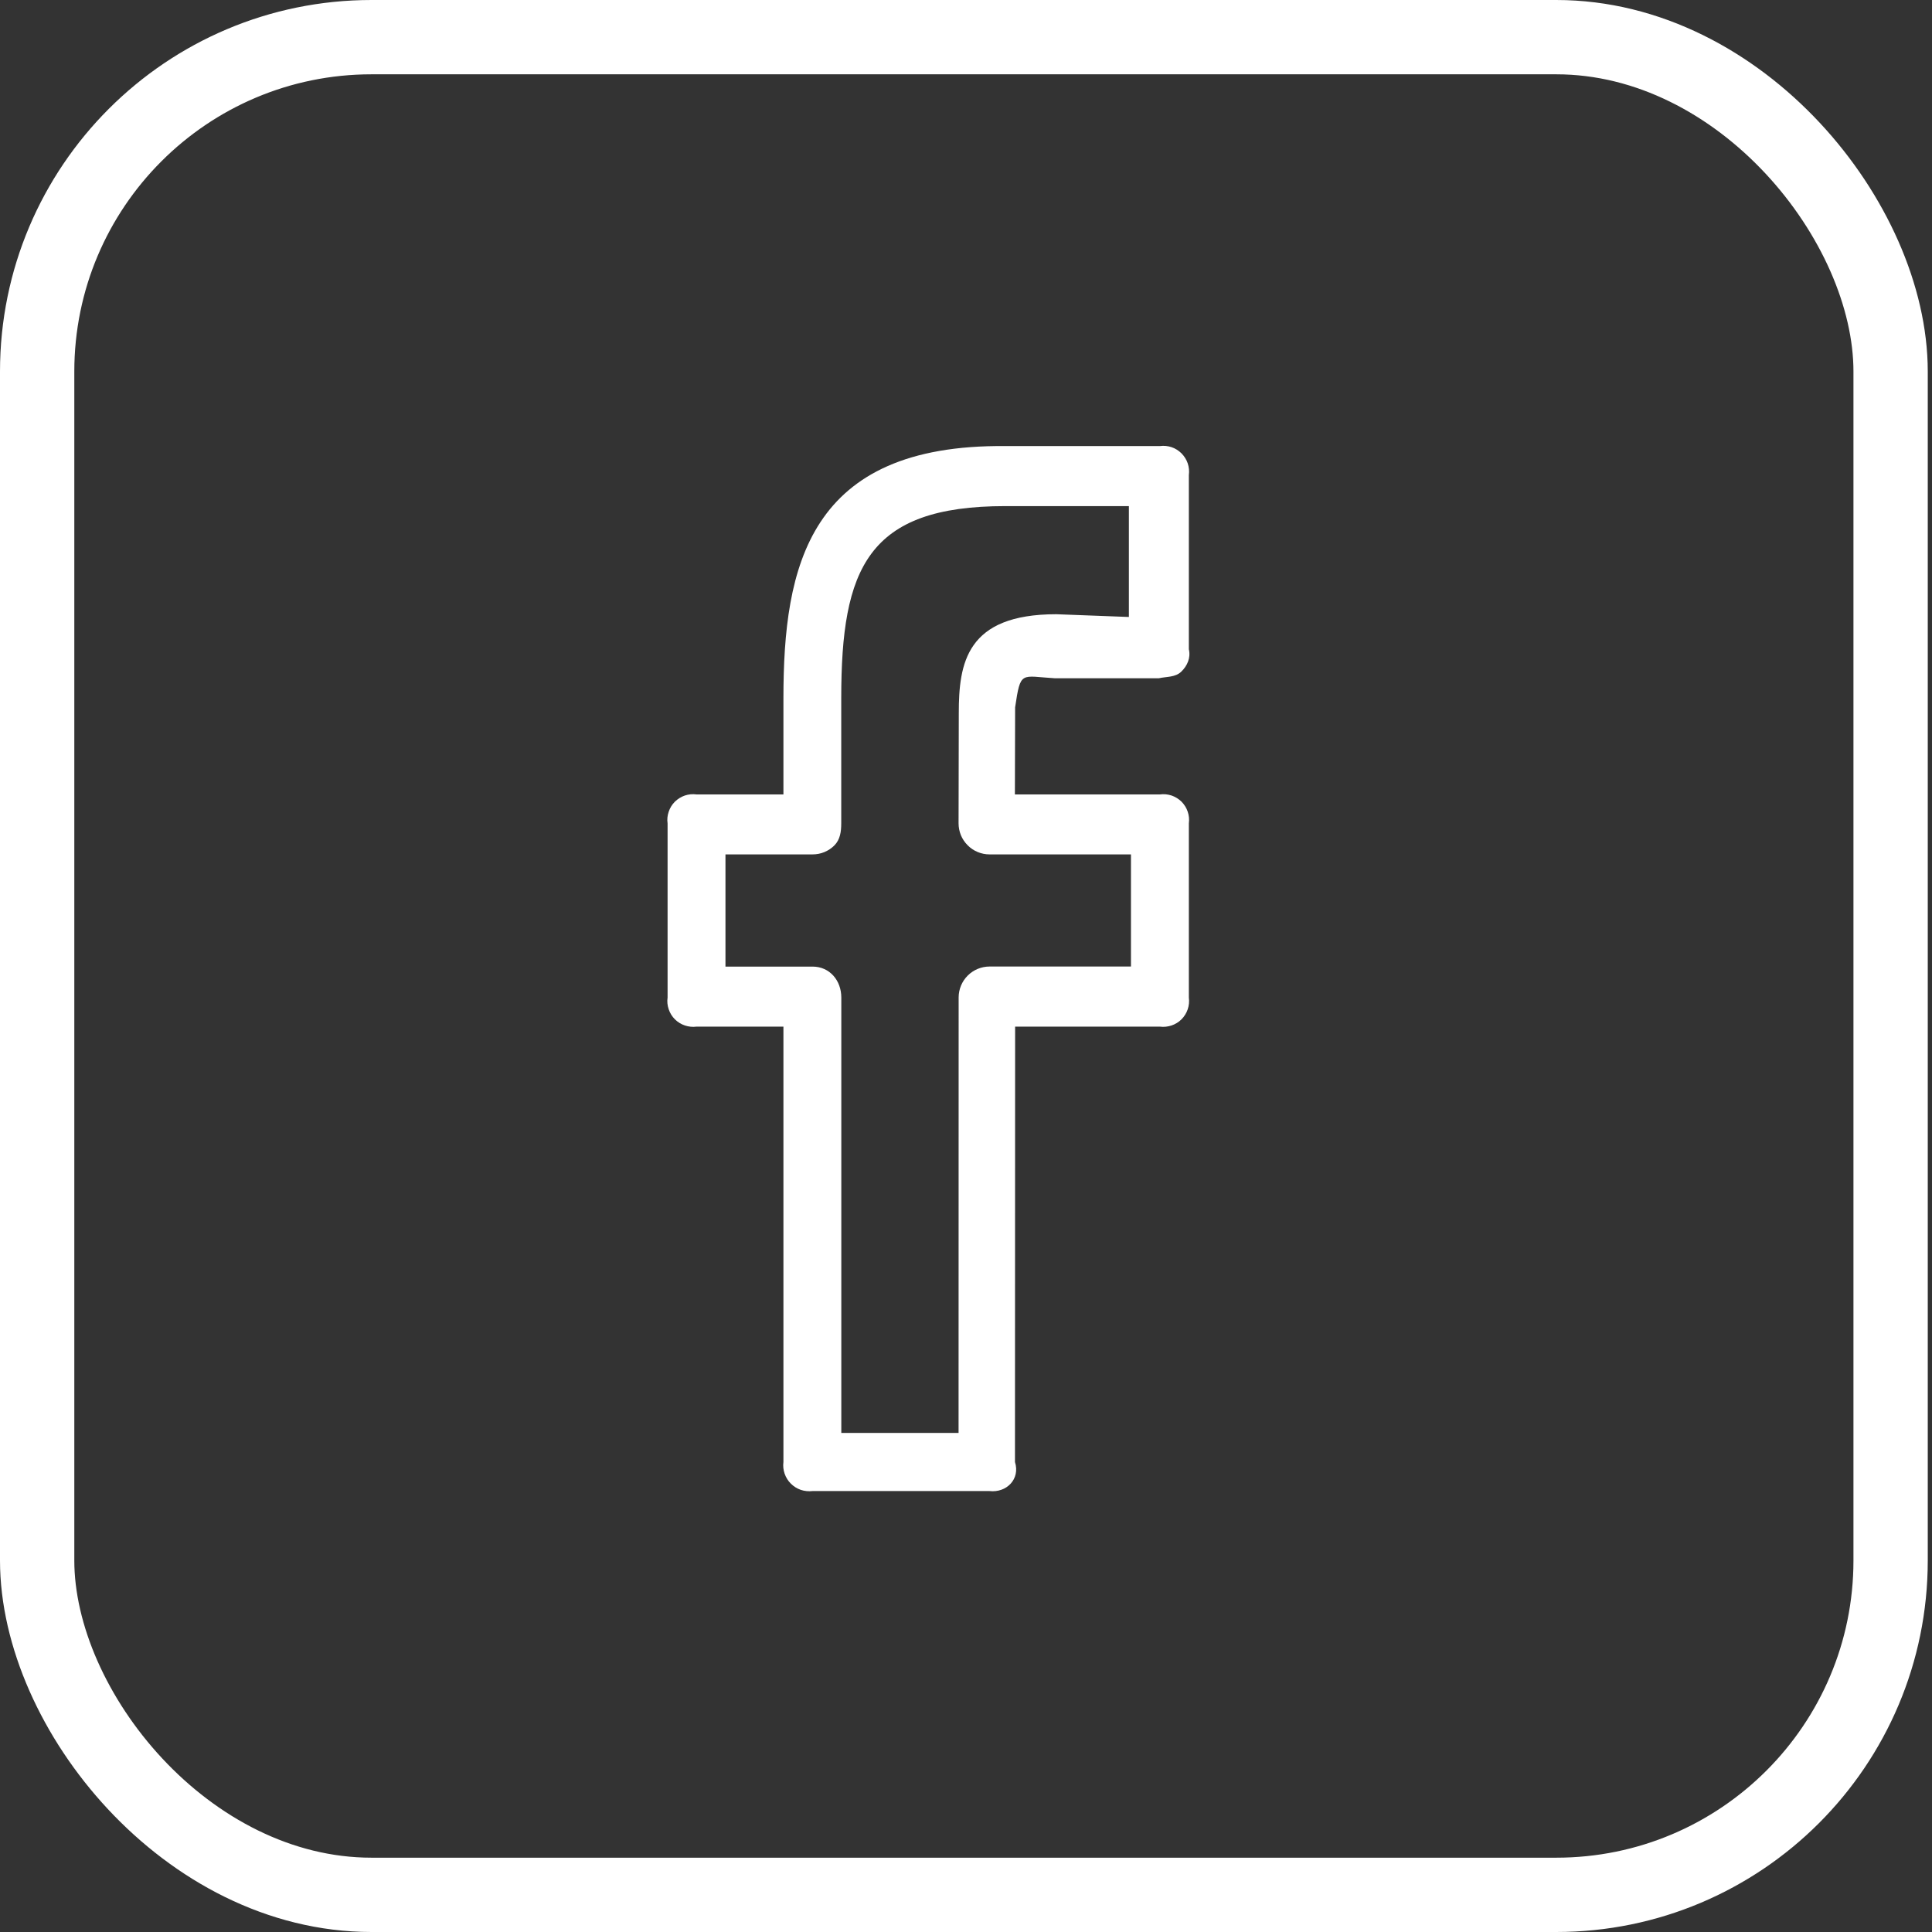 <svg width="26" height="26" viewBox="0 0 26 26" fill="none" xmlns="http://www.w3.org/2000/svg">
<rect x="0" y="0" width="26" height="26" fill="#333333" stroke="none"/>
<path d="M15.61 6.003H13.53C10.881 5.977 10.543 7.619 10.543 9.398V10.691H9.373C9.32 10.684 9.267 10.689 9.216 10.706C9.166 10.723 9.12 10.752 9.082 10.789C9.044 10.827 9.016 10.873 8.999 10.924C8.982 10.974 8.976 11.028 8.984 11.081V13.425C8.976 13.478 8.982 13.532 8.999 13.582C9.016 13.633 9.044 13.679 9.082 13.717C9.12 13.755 9.166 13.783 9.216 13.8C9.267 13.817 9.32 13.823 9.373 13.816H10.543V19.675C10.536 19.728 10.542 19.782 10.559 19.832C10.577 19.883 10.605 19.929 10.643 19.966C10.681 20.004 10.727 20.033 10.777 20.05C10.828 20.067 10.882 20.072 10.935 20.066H13.316C13.546 20.092 13.732 19.905 13.659 19.675L13.661 13.816H15.61C15.662 13.823 15.716 13.817 15.767 13.8C15.817 13.783 15.863 13.755 15.901 13.717C15.938 13.679 15.967 13.633 15.984 13.582C16.001 13.532 16.006 13.478 15.999 13.425V11.081C16.006 11.028 16.001 10.974 15.984 10.924C15.967 10.873 15.938 10.827 15.901 10.789C15.863 10.752 15.817 10.723 15.767 10.706C15.716 10.689 15.662 10.684 15.61 10.691H13.658L13.661 9.519C13.736 9.019 13.736 9.101 14.199 9.128H15.593C15.702 9.104 15.817 9.117 15.898 9.038C15.979 8.959 16.026 8.852 15.999 8.737V6.394C16.006 6.341 16.001 6.287 15.984 6.236C15.967 6.186 15.938 6.14 15.901 6.102C15.863 6.064 15.817 6.035 15.767 6.018C15.716 6.001 15.662 5.996 15.61 6.003ZM15.193 8.303L14.215 8.266C13.004 8.266 12.903 8.924 12.903 9.598L12.9 11.08C12.9 11.134 12.911 11.189 12.931 11.239C12.952 11.29 12.983 11.336 13.022 11.375C13.06 11.414 13.106 11.445 13.157 11.466C13.207 11.487 13.261 11.498 13.316 11.498H15.22V13.007H13.318C13.207 13.007 13.101 13.051 13.023 13.129C12.945 13.207 12.901 13.313 12.901 13.424L12.9 19.284H11.322V13.425C11.322 13.194 11.165 13.008 10.935 13.008H9.763V11.498H10.935C10.989 11.498 11.044 11.488 11.094 11.467C11.145 11.446 11.191 11.415 11.229 11.377C11.307 11.298 11.321 11.191 11.321 11.08V9.397C11.321 7.645 11.675 6.811 13.529 6.811H15.192V8.303H15.193Z" fill="white"/>
<rect x="0.5" y="0.5" width="24.943" height="25" rx="4.5" stroke="white"/>
</svg>
